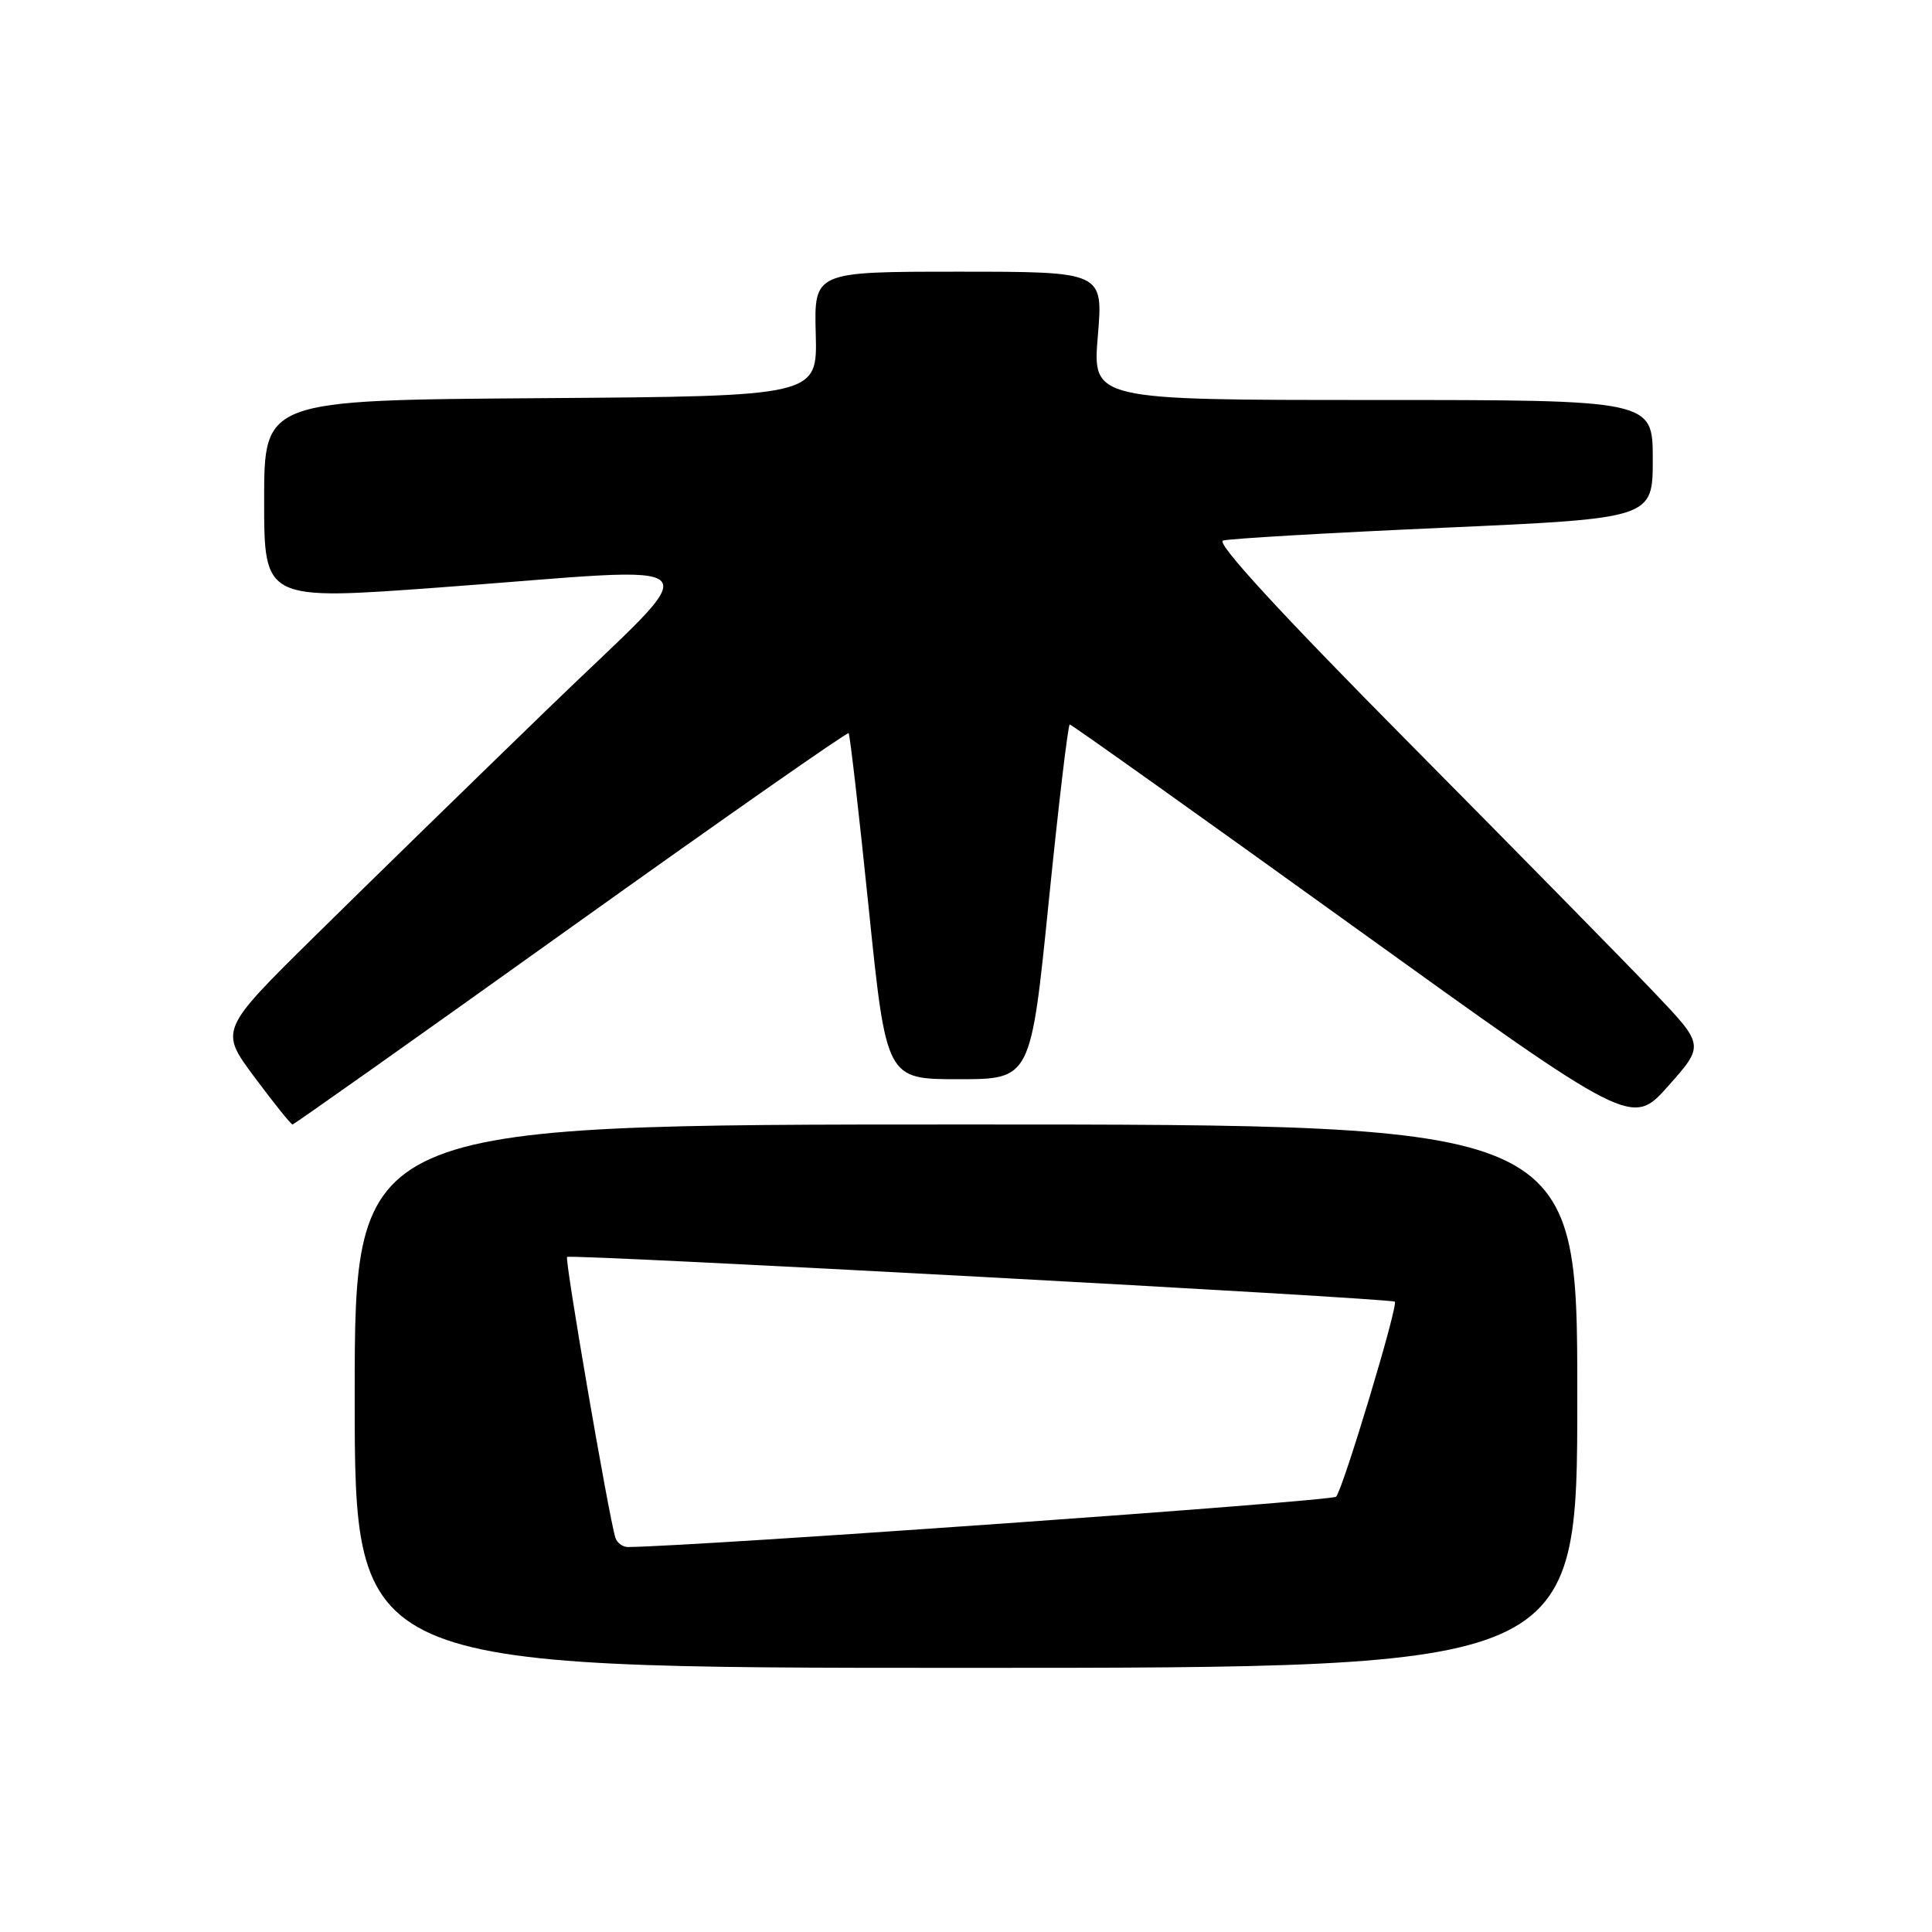 <?xml version="1.0" encoding="UTF-8" standalone="no"?>
<!DOCTYPE svg PUBLIC "-//W3C//DTD SVG 1.1//EN" "http://www.w3.org/Graphics/SVG/1.1/DTD/svg11.dtd" >
<svg xmlns="http://www.w3.org/2000/svg" xmlns:xlink="http://www.w3.org/1999/xlink" version="1.1" viewBox="0 0 256 256">
 <g >
 <path fill="currentColor"
d=" M 209.00 185.00 C 209.00 149.00 209.00 149.00 128.00 149.00 C 47.00 149.00 47.00 149.00 47.00 185.00 C 47.00 221.00 47.00 221.00 128.00 221.00 C 209.00 221.00 209.00 221.00 209.00 185.00 Z  M 75.63 122.90 C 95.71 108.55 112.28 96.96 112.45 97.15 C 112.62 97.34 113.82 107.74 115.10 120.25 C 117.44 143.00 117.44 143.00 127.01 143.00 C 136.58 143.00 136.58 143.00 138.96 119.50 C 140.27 106.57 141.52 96.00 141.75 96.00 C 141.98 96.00 158.83 107.99 179.20 122.66 C 216.23 149.31 216.23 149.31 221.04 143.91 C 225.85 138.50 225.85 138.50 219.18 131.50 C 215.52 127.65 200.84 112.71 186.56 98.29 C 169.68 81.26 161.11 71.93 162.05 71.63 C 162.85 71.37 175.99 70.61 191.25 69.93 C 219.00 68.69 219.00 68.69 219.00 60.85 C 219.00 53.00 219.00 53.00 181.88 53.00 C 144.76 53.00 144.76 53.00 145.47 44.50 C 146.18 36.00 146.18 36.00 127.03 36.00 C 107.87 36.00 107.87 36.00 108.09 44.25 C 108.31 52.50 108.31 52.50 71.65 52.76 C 35.00 53.02 35.00 53.02 35.00 66.29 C 35.00 79.55 35.00 79.55 58.25 77.84 C 95.89 75.07 94.09 73.10 72.80 93.72 C 62.73 103.47 48.78 117.08 41.79 123.97 C 29.08 136.50 29.08 136.50 33.74 142.75 C 36.30 146.19 38.56 149.00 38.76 149.00 C 38.96 149.00 55.55 137.26 75.63 122.90 Z  M 81.54 203.75 C 80.68 201.03 74.80 166.87 75.14 166.55 C 75.58 166.14 184.35 172.02 184.82 172.48 C 185.30 172.96 177.95 197.35 177.04 198.32 C 176.47 198.92 92.58 204.88 83.22 204.99 C 82.51 204.99 81.76 204.44 81.54 203.75 Z "/>
</g>
</svg>
